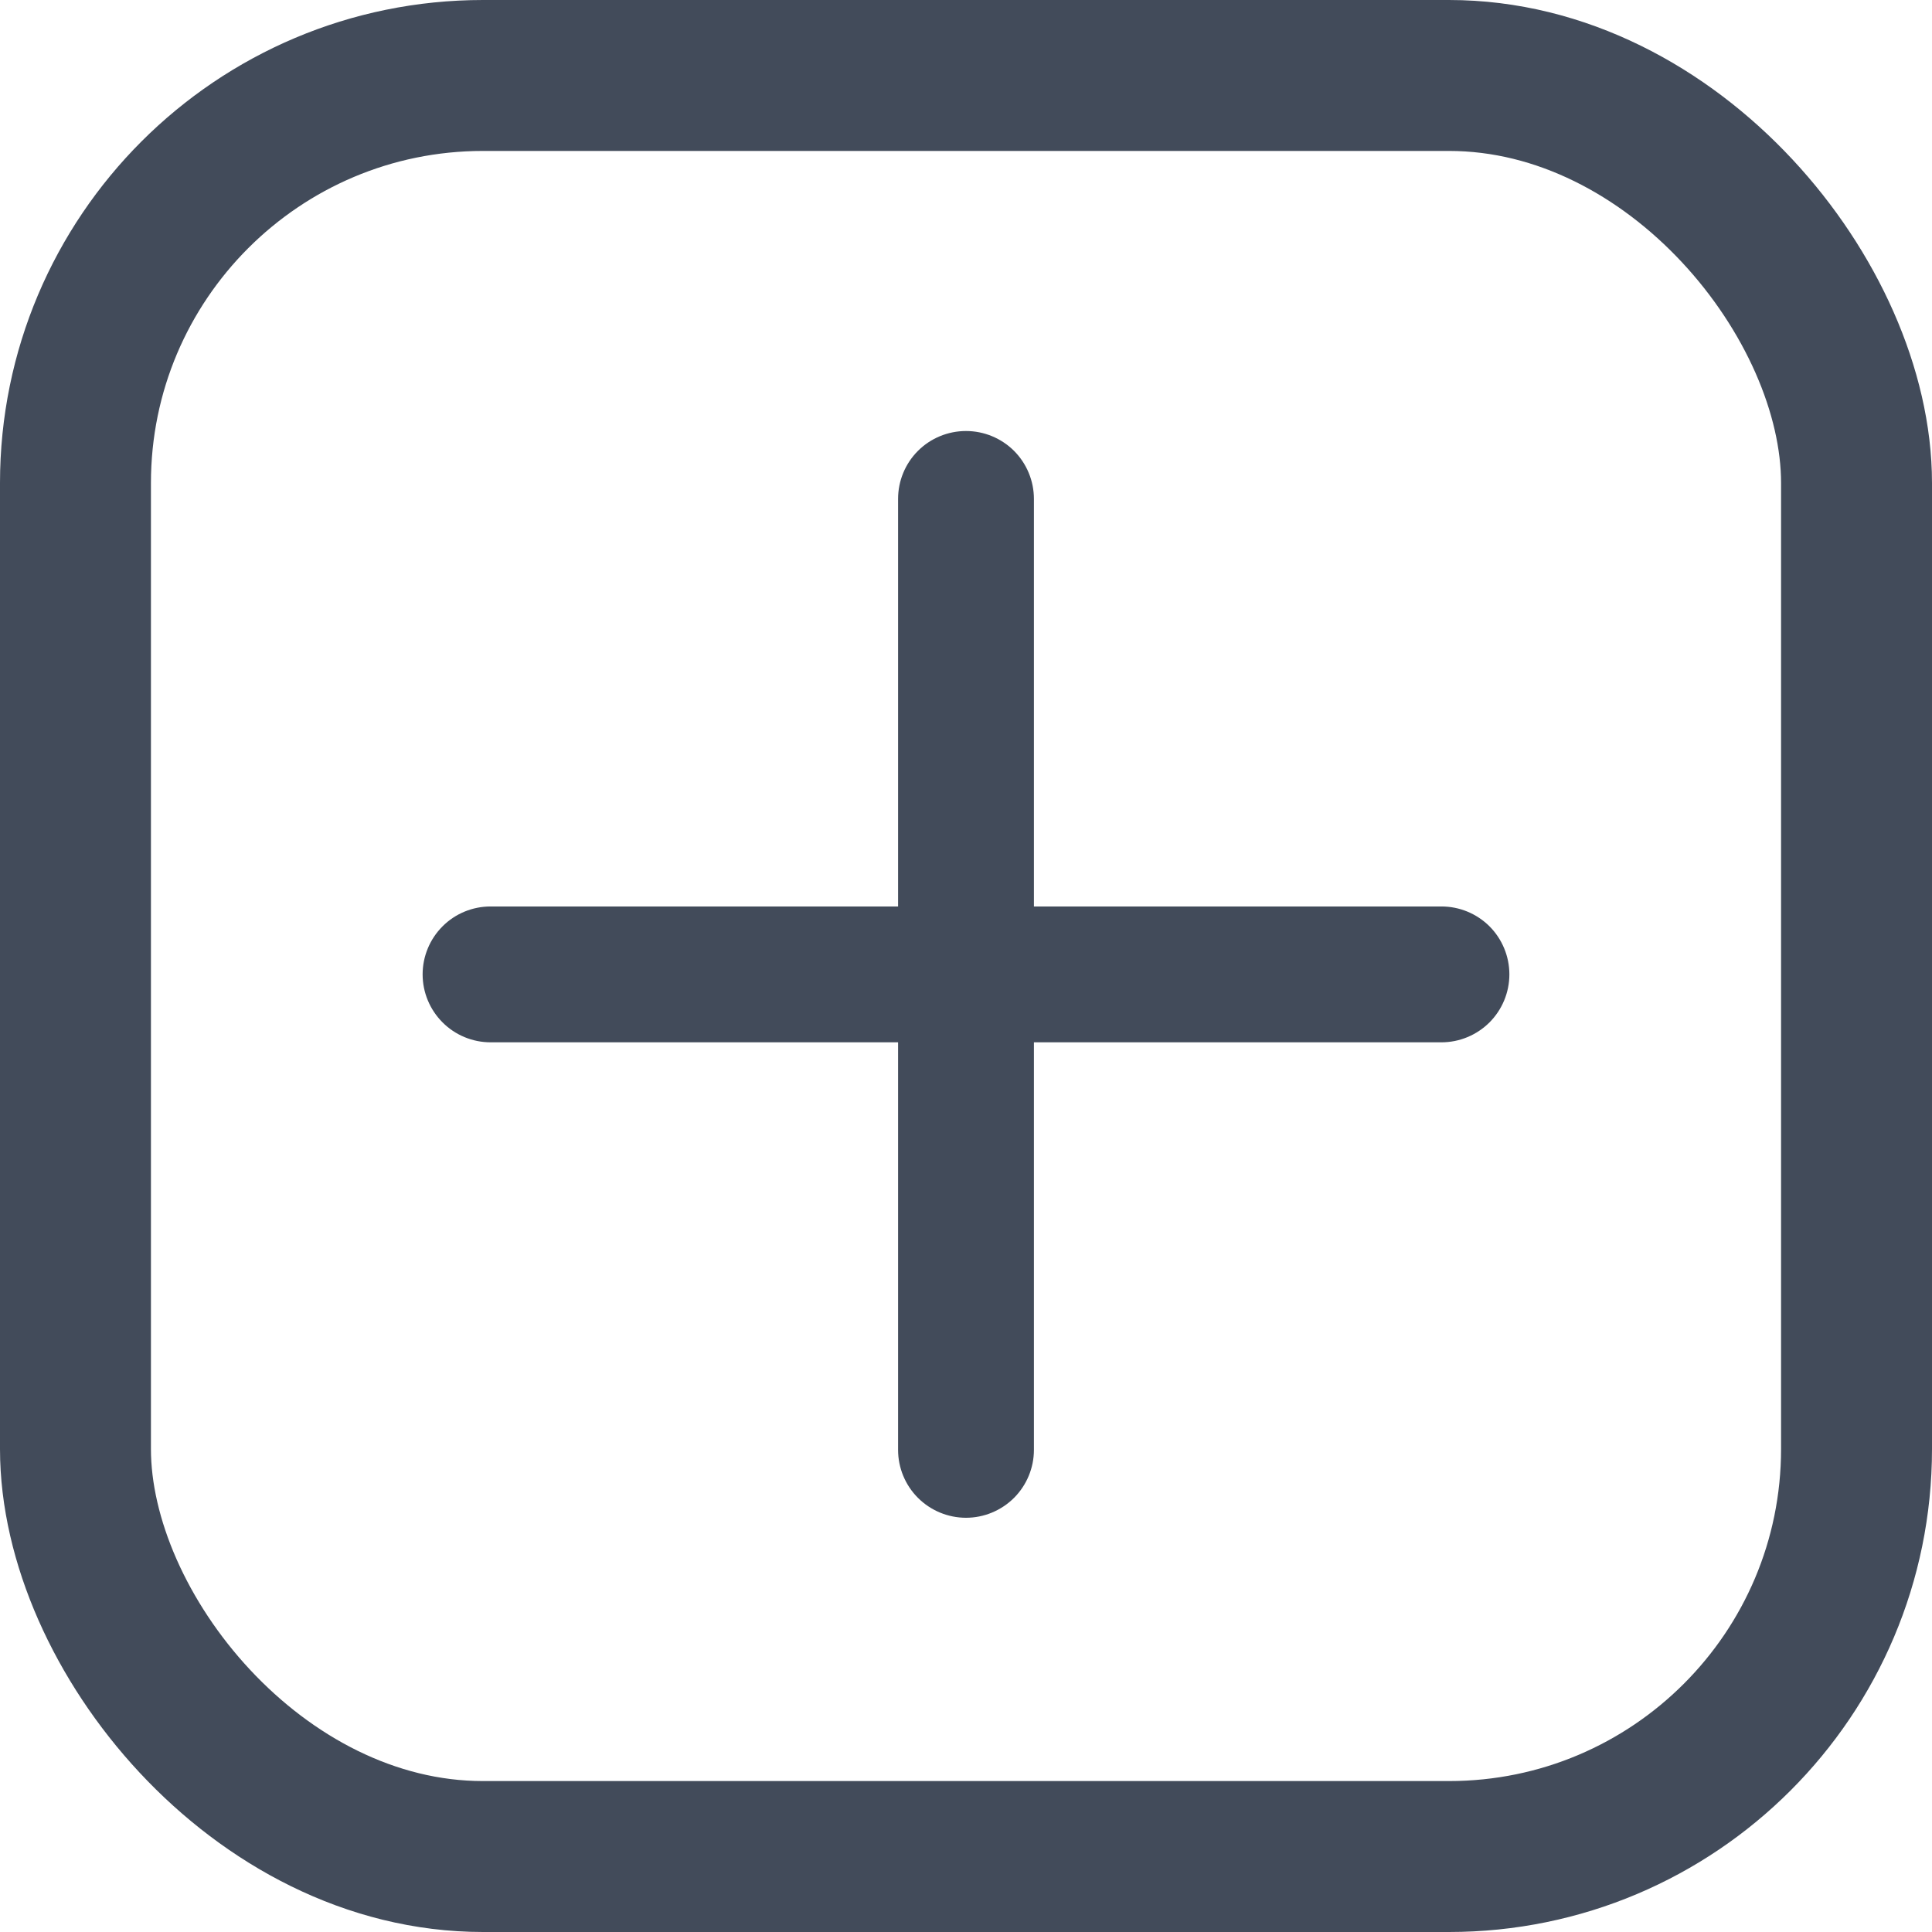 <svg width="32" height="32" viewBox="0 0 32 32" fill="none" xmlns="http://www.w3.org/2000/svg">
<path d="M23.875 15.014H17.125V8.264C17.125 7.965 17.006 7.679 16.796 7.468C16.584 7.257 16.298 7.139 16 7.139C15.702 7.139 15.415 7.257 15.204 7.468C14.993 7.679 14.875 7.965 14.875 8.264V15.014H8.125C7.827 15.014 7.54 15.132 7.33 15.343C7.119 15.554 7 15.84 7 16.139C7 16.437 7.119 16.723 7.33 16.934C7.54 17.145 7.827 17.264 8.125 17.264H14.875V24.014C14.875 24.312 14.993 24.598 15.204 24.809C15.415 25.02 15.702 25.139 16 25.139C16.298 25.139 16.584 25.02 16.796 24.809C17.006 24.598 17.125 24.312 17.125 24.014V17.264H23.875C24.173 17.264 24.459 17.145 24.671 16.934C24.881 16.723 25 16.437 25 16.139C25 15.84 24.881 15.554 24.671 15.343C24.459 15.132 24.173 15.014 23.875 15.014Z" fill="#424B5A"/>
<rect x="1.25" y="1.25" width="29.5" height="29.5" rx="6.75" stroke="#424B5A" stroke-width="2.5"/>
</svg>
